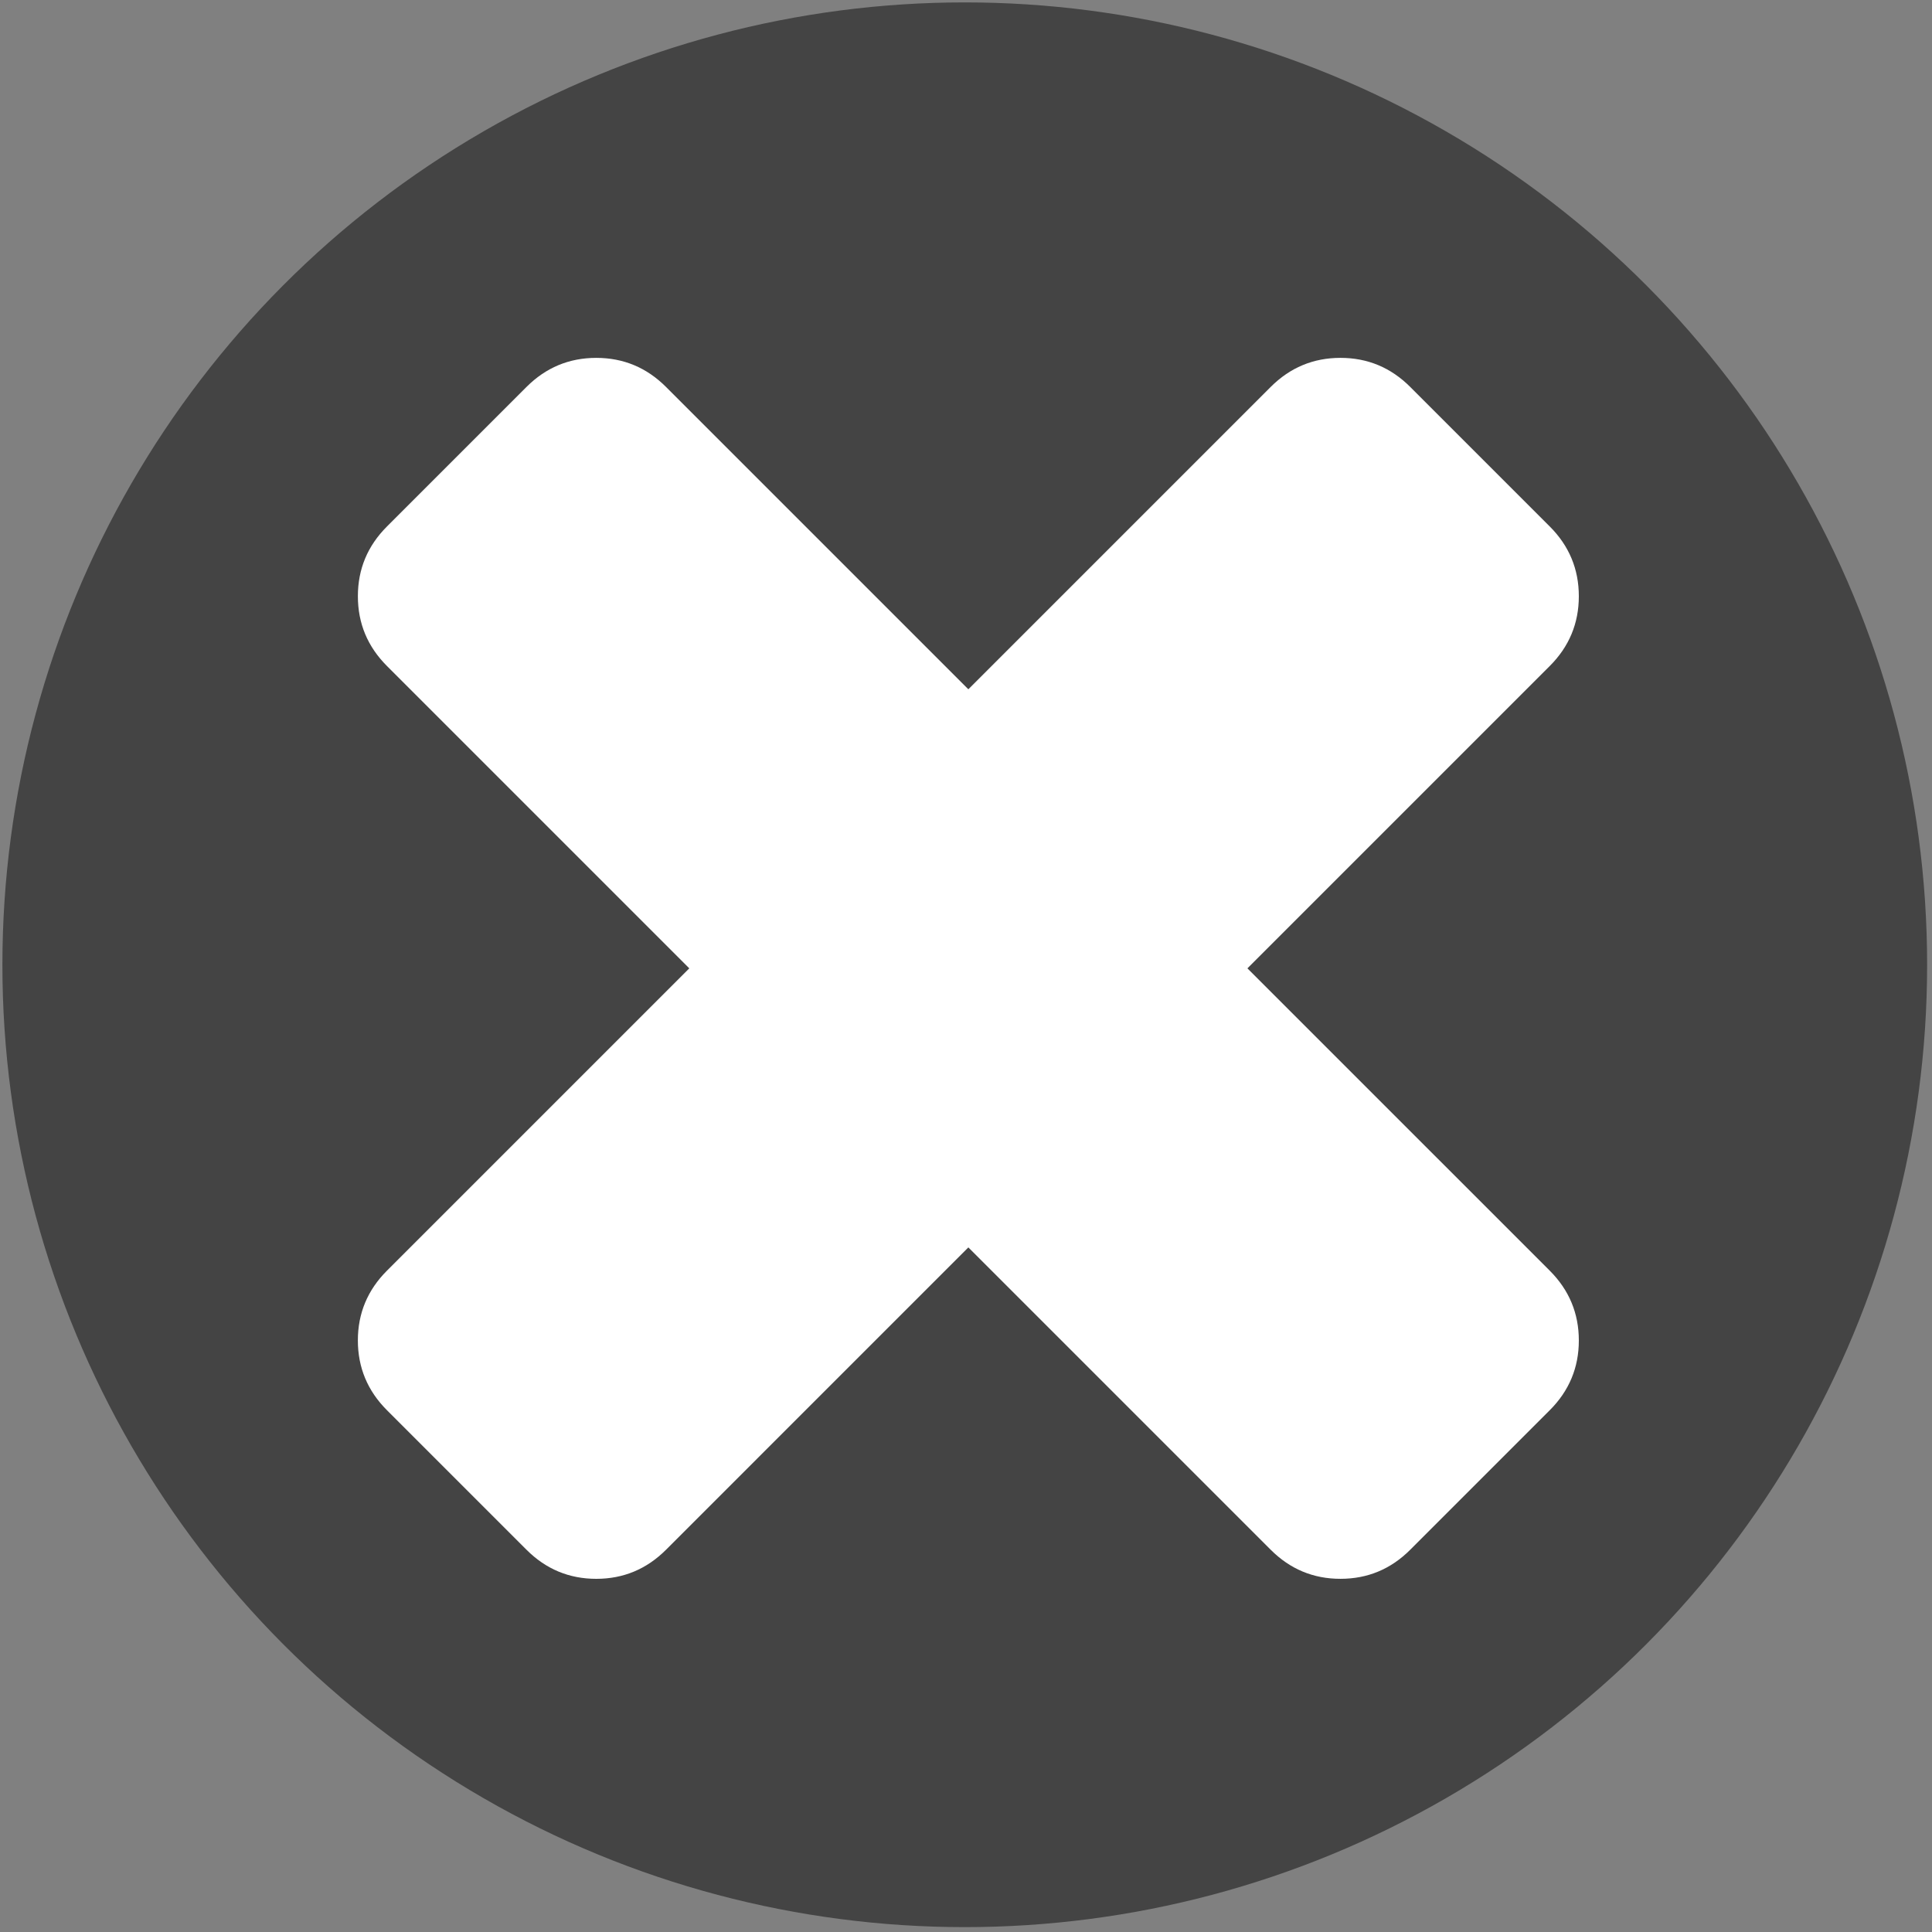 <svg version="1.1"
		 id="Capa_1"
		 xmlns="http://www.w3.org/2000/svg" xmlns:xlink="http://www.w3.org/1999/xlink"
		 x="0px" y="0px"
		 width="64"
		 height="64"
		 viewBox="0 0 64 64">
	<rect x="0" y="0" width="64" height="64" fill="#808080" stroke="none"/>
	<g transform="scale(0.159)">
		<circle cx="201" cy="201" r="200.5" fill="#444" />
		<g transform="translate(51 51) scale(0.75) rotate(45 201 201)">
			<path fill="#fff" d="M394,154.175c-5.331-5.33-11.806-7.994-19.417-7.994H255.811V27.406c0-7.611-2.666-14.084-7.994-19.414
				C242.488,2.666,236.02,0,228.398,0h-54.812c-7.612,0-14.084,2.663-19.414,7.993c-5.33,5.33-7.994,11.803-7.994,19.414v118.775
				H27.407c-7.611,0-14.084,2.664-19.414,7.994S0,165.973,0,173.589v54.819c0,7.618,2.662,14.086,7.992,19.411
				c5.33,5.332,11.803,7.994,19.414,7.994h118.771V374.59c0,7.611,2.664,14.089,7.994,19.417c5.33,5.325,11.802,7.987,19.414,7.987
				h54.816c7.617,0,14.086-2.662,19.417-7.987c5.332-5.331,7.994-11.806,7.994-19.417V255.813h118.77
				c7.618,0,14.089-2.662,19.417-7.994c5.329-5.325,7.994-11.793,7.994-19.411v-54.819C401.991,165.973,399.332,159.502,394,154.175z"
				/>
		</g>
	</g>
</svg>
